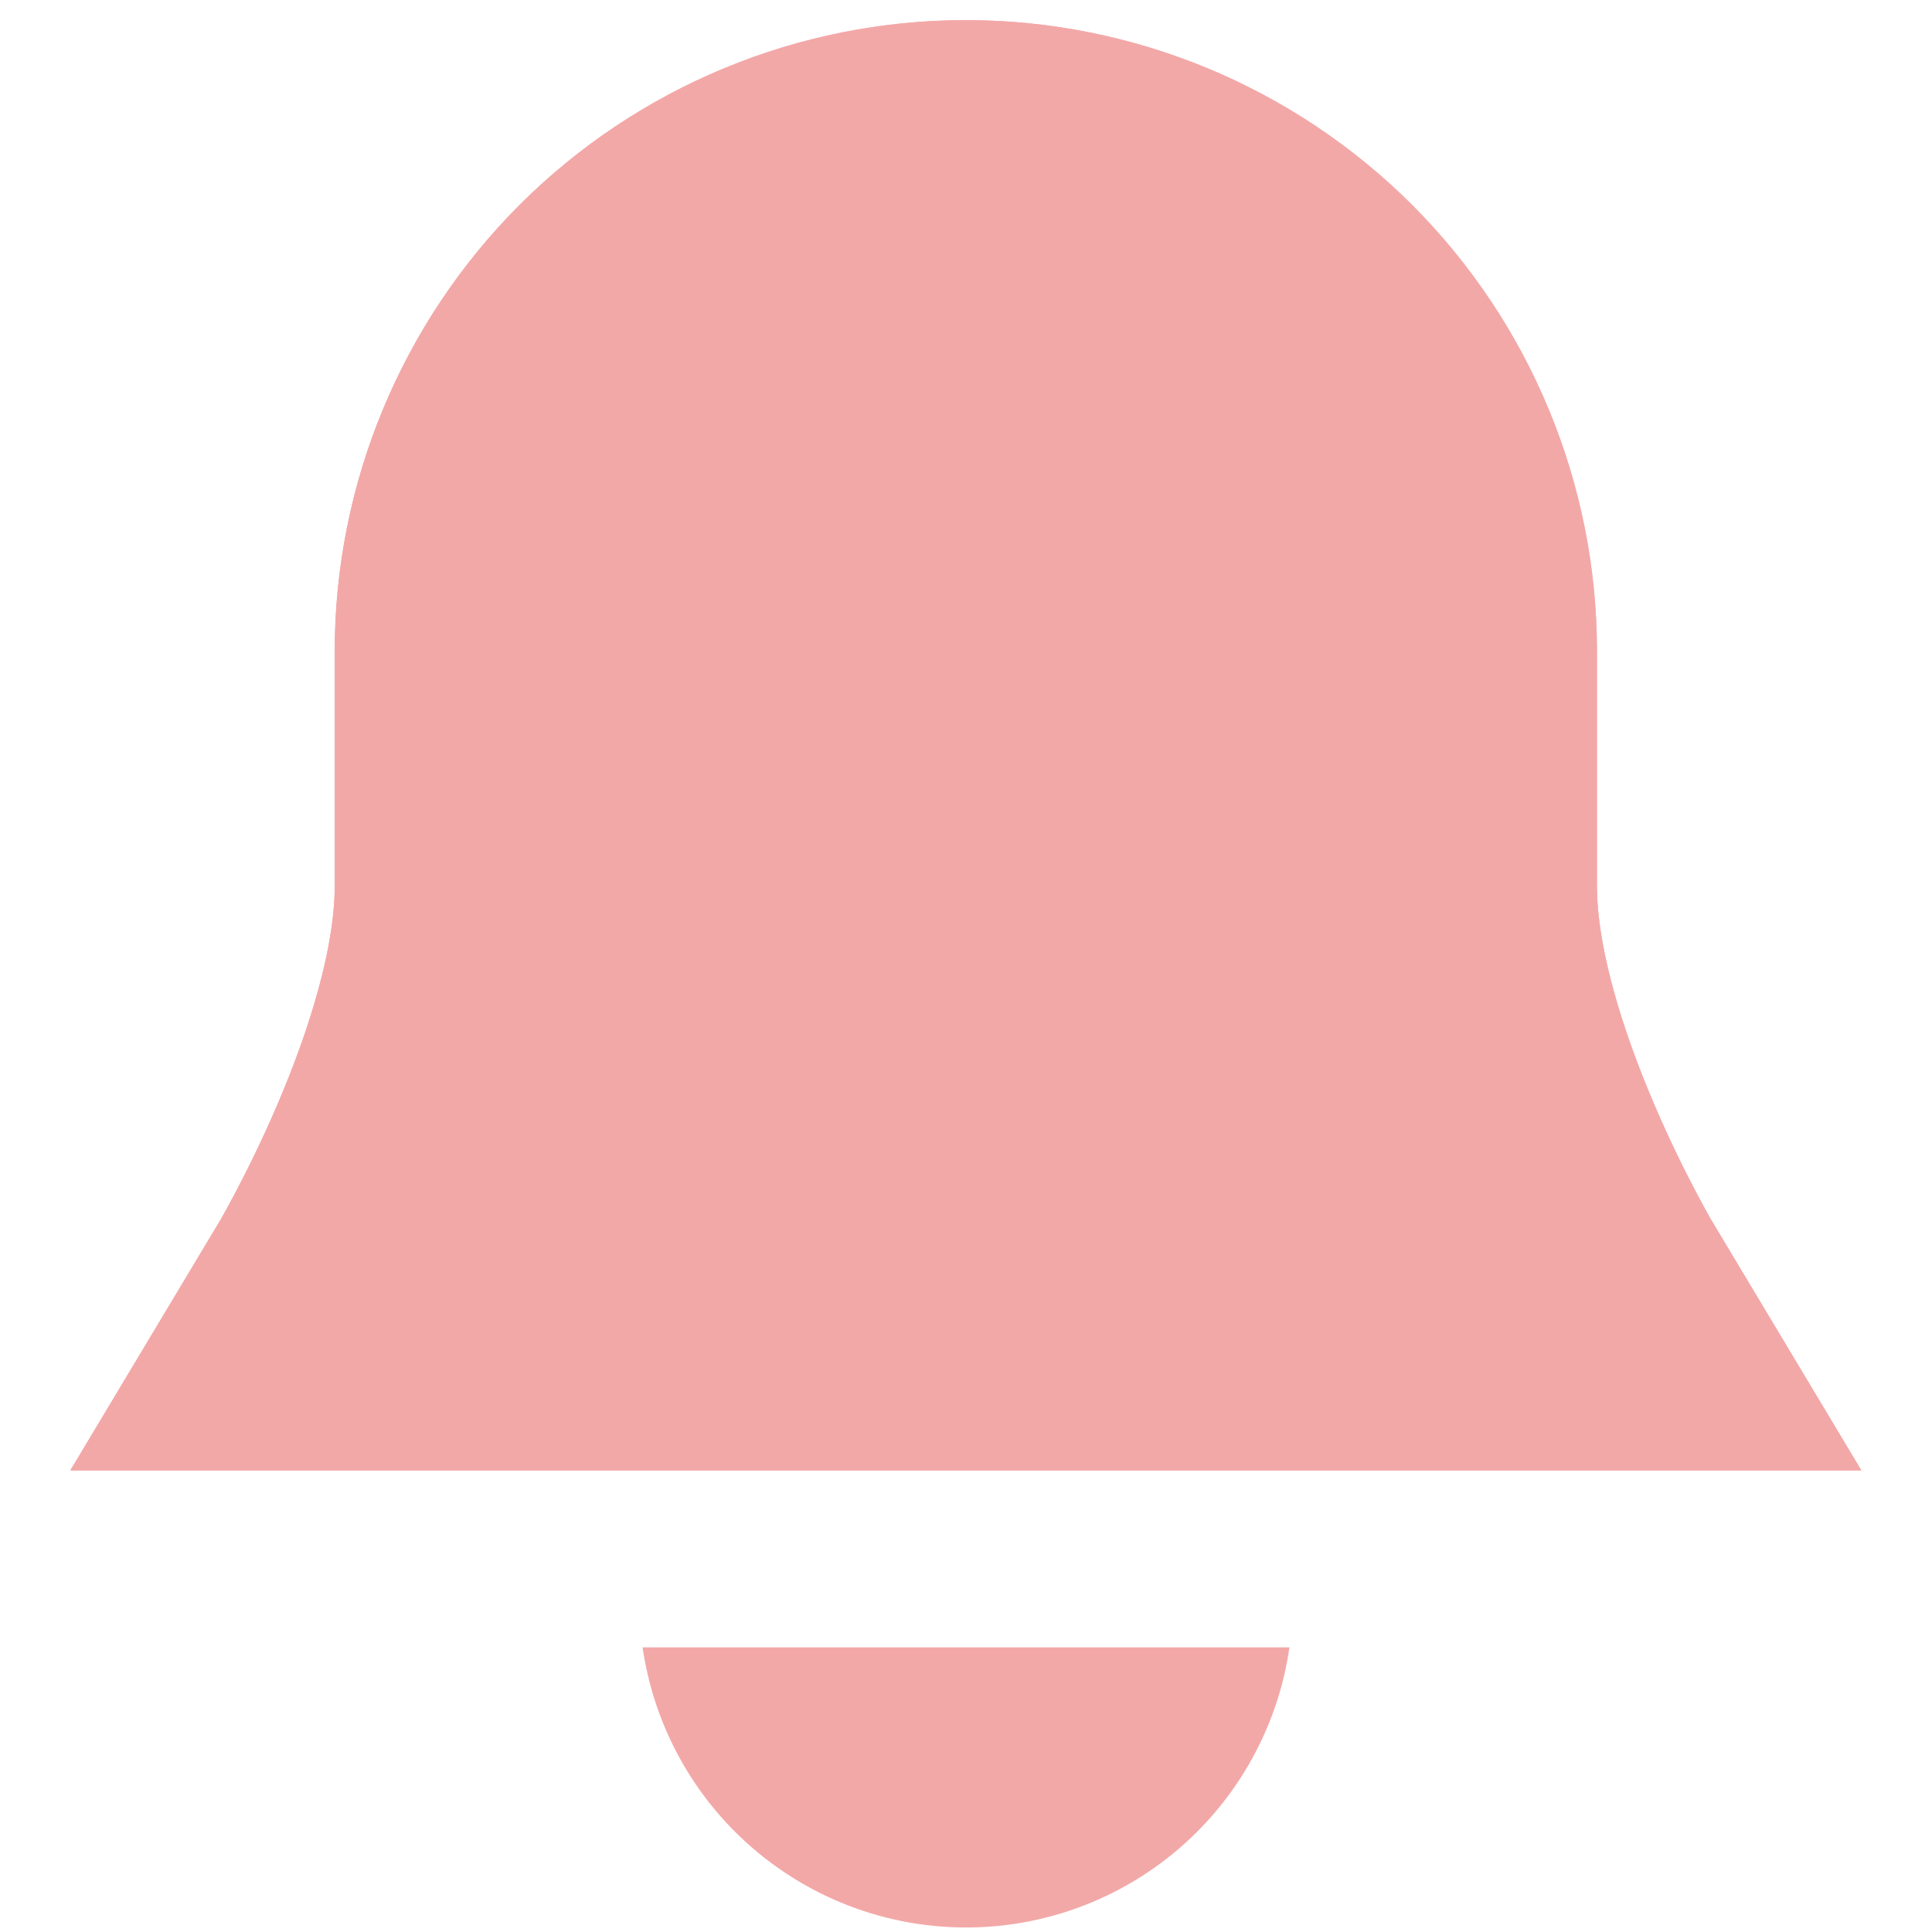 <svg width="12" height="12" viewBox="0 0 12 12" fill="none" xmlns="http://www.w3.org/2000/svg">
<path d="M9.795 8.133C9.795 8.133 8.919 6.673 8.919 5.505V4.045C8.919 3.271 8.611 2.528 8.064 1.98C7.516 1.433 6.773 1.125 5.999 1.125C5.225 1.125 4.482 1.433 3.934 1.98C3.387 2.528 3.079 3.271 3.079 4.045V5.505C3.079 6.673 2.203 8.133 2.203 8.133H9.795Z" fill="#F3A8A8"/>
<path d="M9.795 8.133C9.795 8.133 8.919 6.673 8.919 5.505V4.045C8.919 3.271 8.611 2.528 8.064 1.98C7.516 1.433 6.773 1.125 5.999 1.125C5.225 1.125 4.482 1.433 3.934 1.98C3.387 2.528 3.079 3.271 3.079 4.045V5.505C3.079 6.673 2.203 8.133 2.203 8.133H9.795Z" fill="#F3A8A8"/>
<path d="M9.795 8.133C9.795 8.133 8.919 6.673 8.919 5.505V4.045C8.919 3.271 8.611 2.528 8.064 1.98C7.516 1.433 6.773 1.125 5.999 1.125C5.225 1.125 4.482 1.433 3.934 1.98C3.387 2.528 3.079 3.271 3.079 4.045V5.505C3.079 6.673 2.203 8.133 2.203 8.133H9.795Z" stroke="#F3A8A8" stroke-width="2" stroke-miterlimit="10" stroke-linecap="square"/>
<path d="M9.795 8.133C9.795 8.133 8.919 6.673 8.919 5.505V4.045C8.919 3.271 8.611 2.528 8.064 1.98C7.516 1.433 6.773 1.125 5.999 1.125C5.225 1.125 4.482 1.433 3.934 1.98C3.387 2.528 3.079 3.271 3.079 4.045V5.505C3.079 6.673 2.203 8.133 2.203 8.133H9.795Z" stroke="#F3A8A8" stroke-width="2" stroke-miterlimit="10" stroke-linecap="square"/>
<path fill-rule="evenodd" clip-rule="evenodd" d="M3.991 10.232C4.054 10.663 4.253 11.065 4.565 11.377C4.946 11.758 5.462 11.972 6 11.972C6.539 11.972 7.055 11.758 7.436 11.377C7.747 11.065 7.947 10.663 8.009 10.232H3.991Z" fill="#F3A8A8"/>
</svg>
